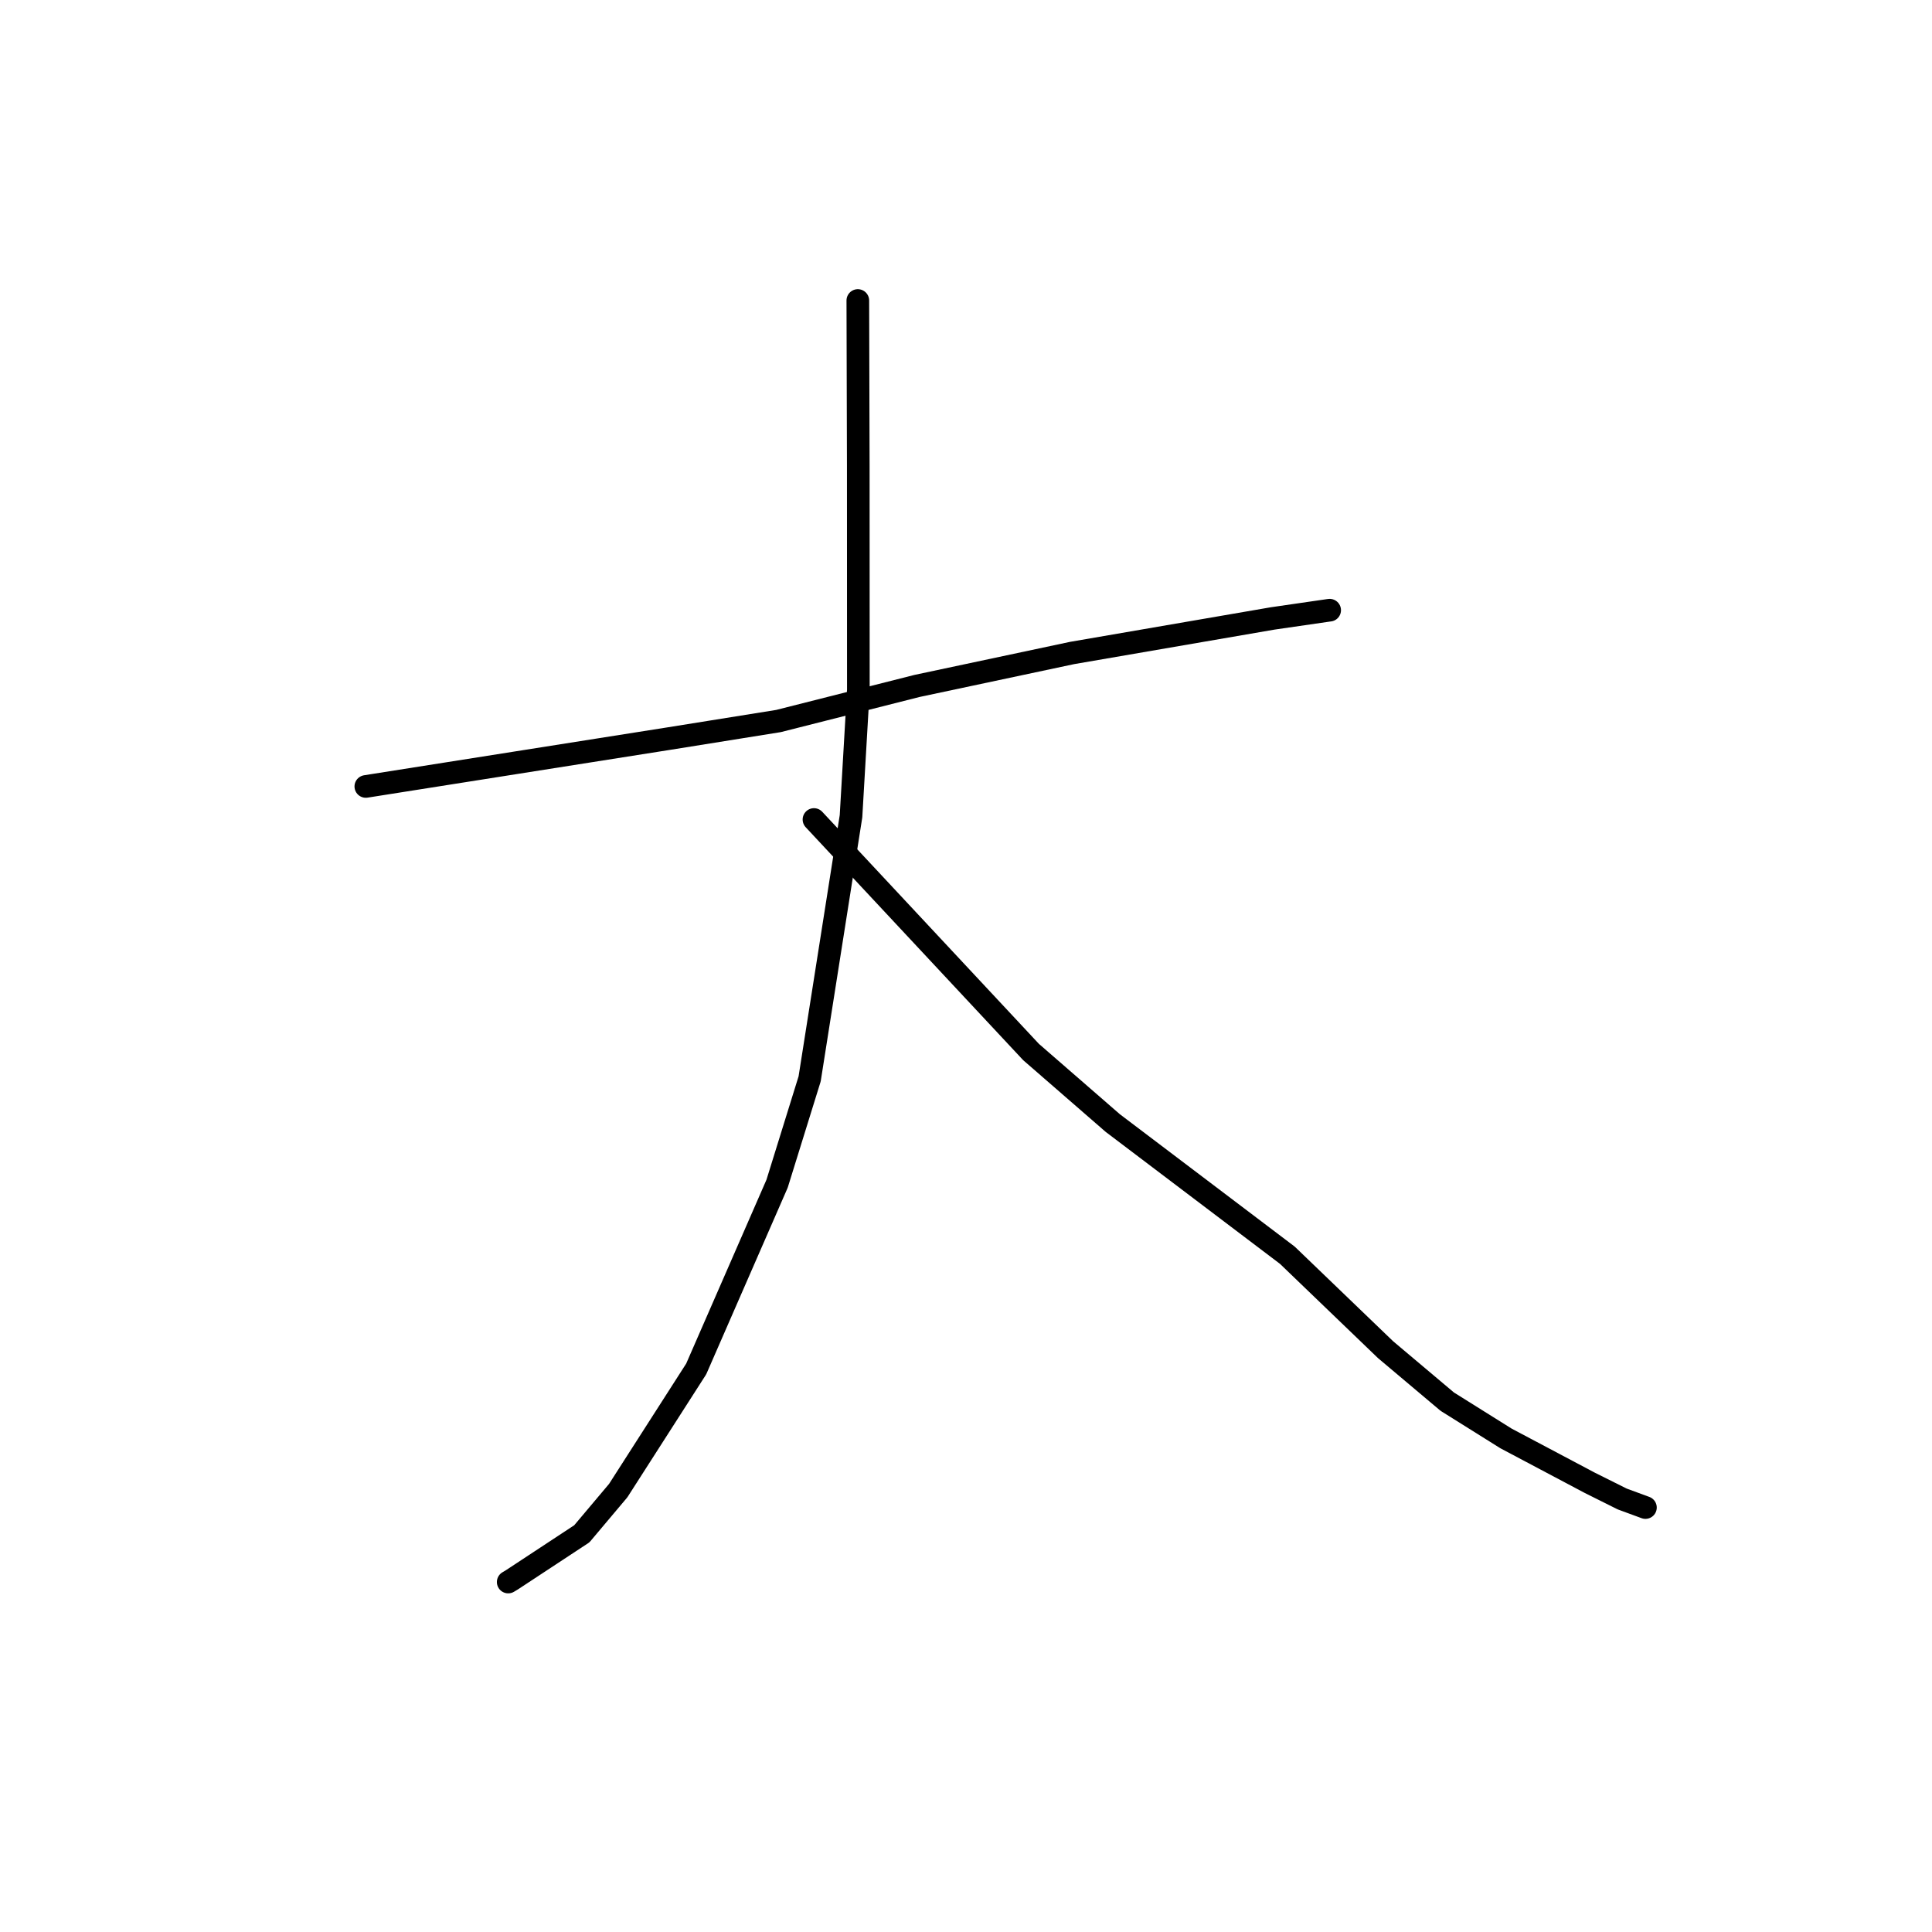 <?xml version="1.0" standalone="no"?>
    <svg width="256" height="256" xmlns="http://www.w3.org/2000/svg" version="1.1">
    <polyline stroke="black" stroke-width="3" stroke-linecap="round" fill="transparent" stroke-linejoin="round" points="48.474 104.209 68.571 101.035 88.667 97.862 103.152 95.54 121.523 90.888 142.056 86.525 168.644 81.945 176.019 80.875 176.171 80.856 176.186 80.854 176.187 80.854 176.187 80.854 " />
        <polyline stroke="black" stroke-width="3" stroke-linecap="round" fill="transparent" stroke-linejoin="round" points="113.666 39.818 113.696 50.833 113.726 61.848 113.737 91.419 112.763 108.159 107.282 142.953 102.969 156.844 92.251 181.392 81.916 197.512 77.094 203.237 67.834 209.331 67.34 209.627 " />
        <polyline stroke="black" stroke-width="3" stroke-linecap="round" fill="transparent" stroke-linejoin="round" points="107.855 108.589 122.235 123.992 136.616 139.395 147.445 148.808 170.581 166.325 183.594 178.839 191.769 185.726 199.552 190.599 210.65 196.478 214.955 198.626 217.999 199.746 218.027 199.757 218.029 199.757 " />
        </svg>